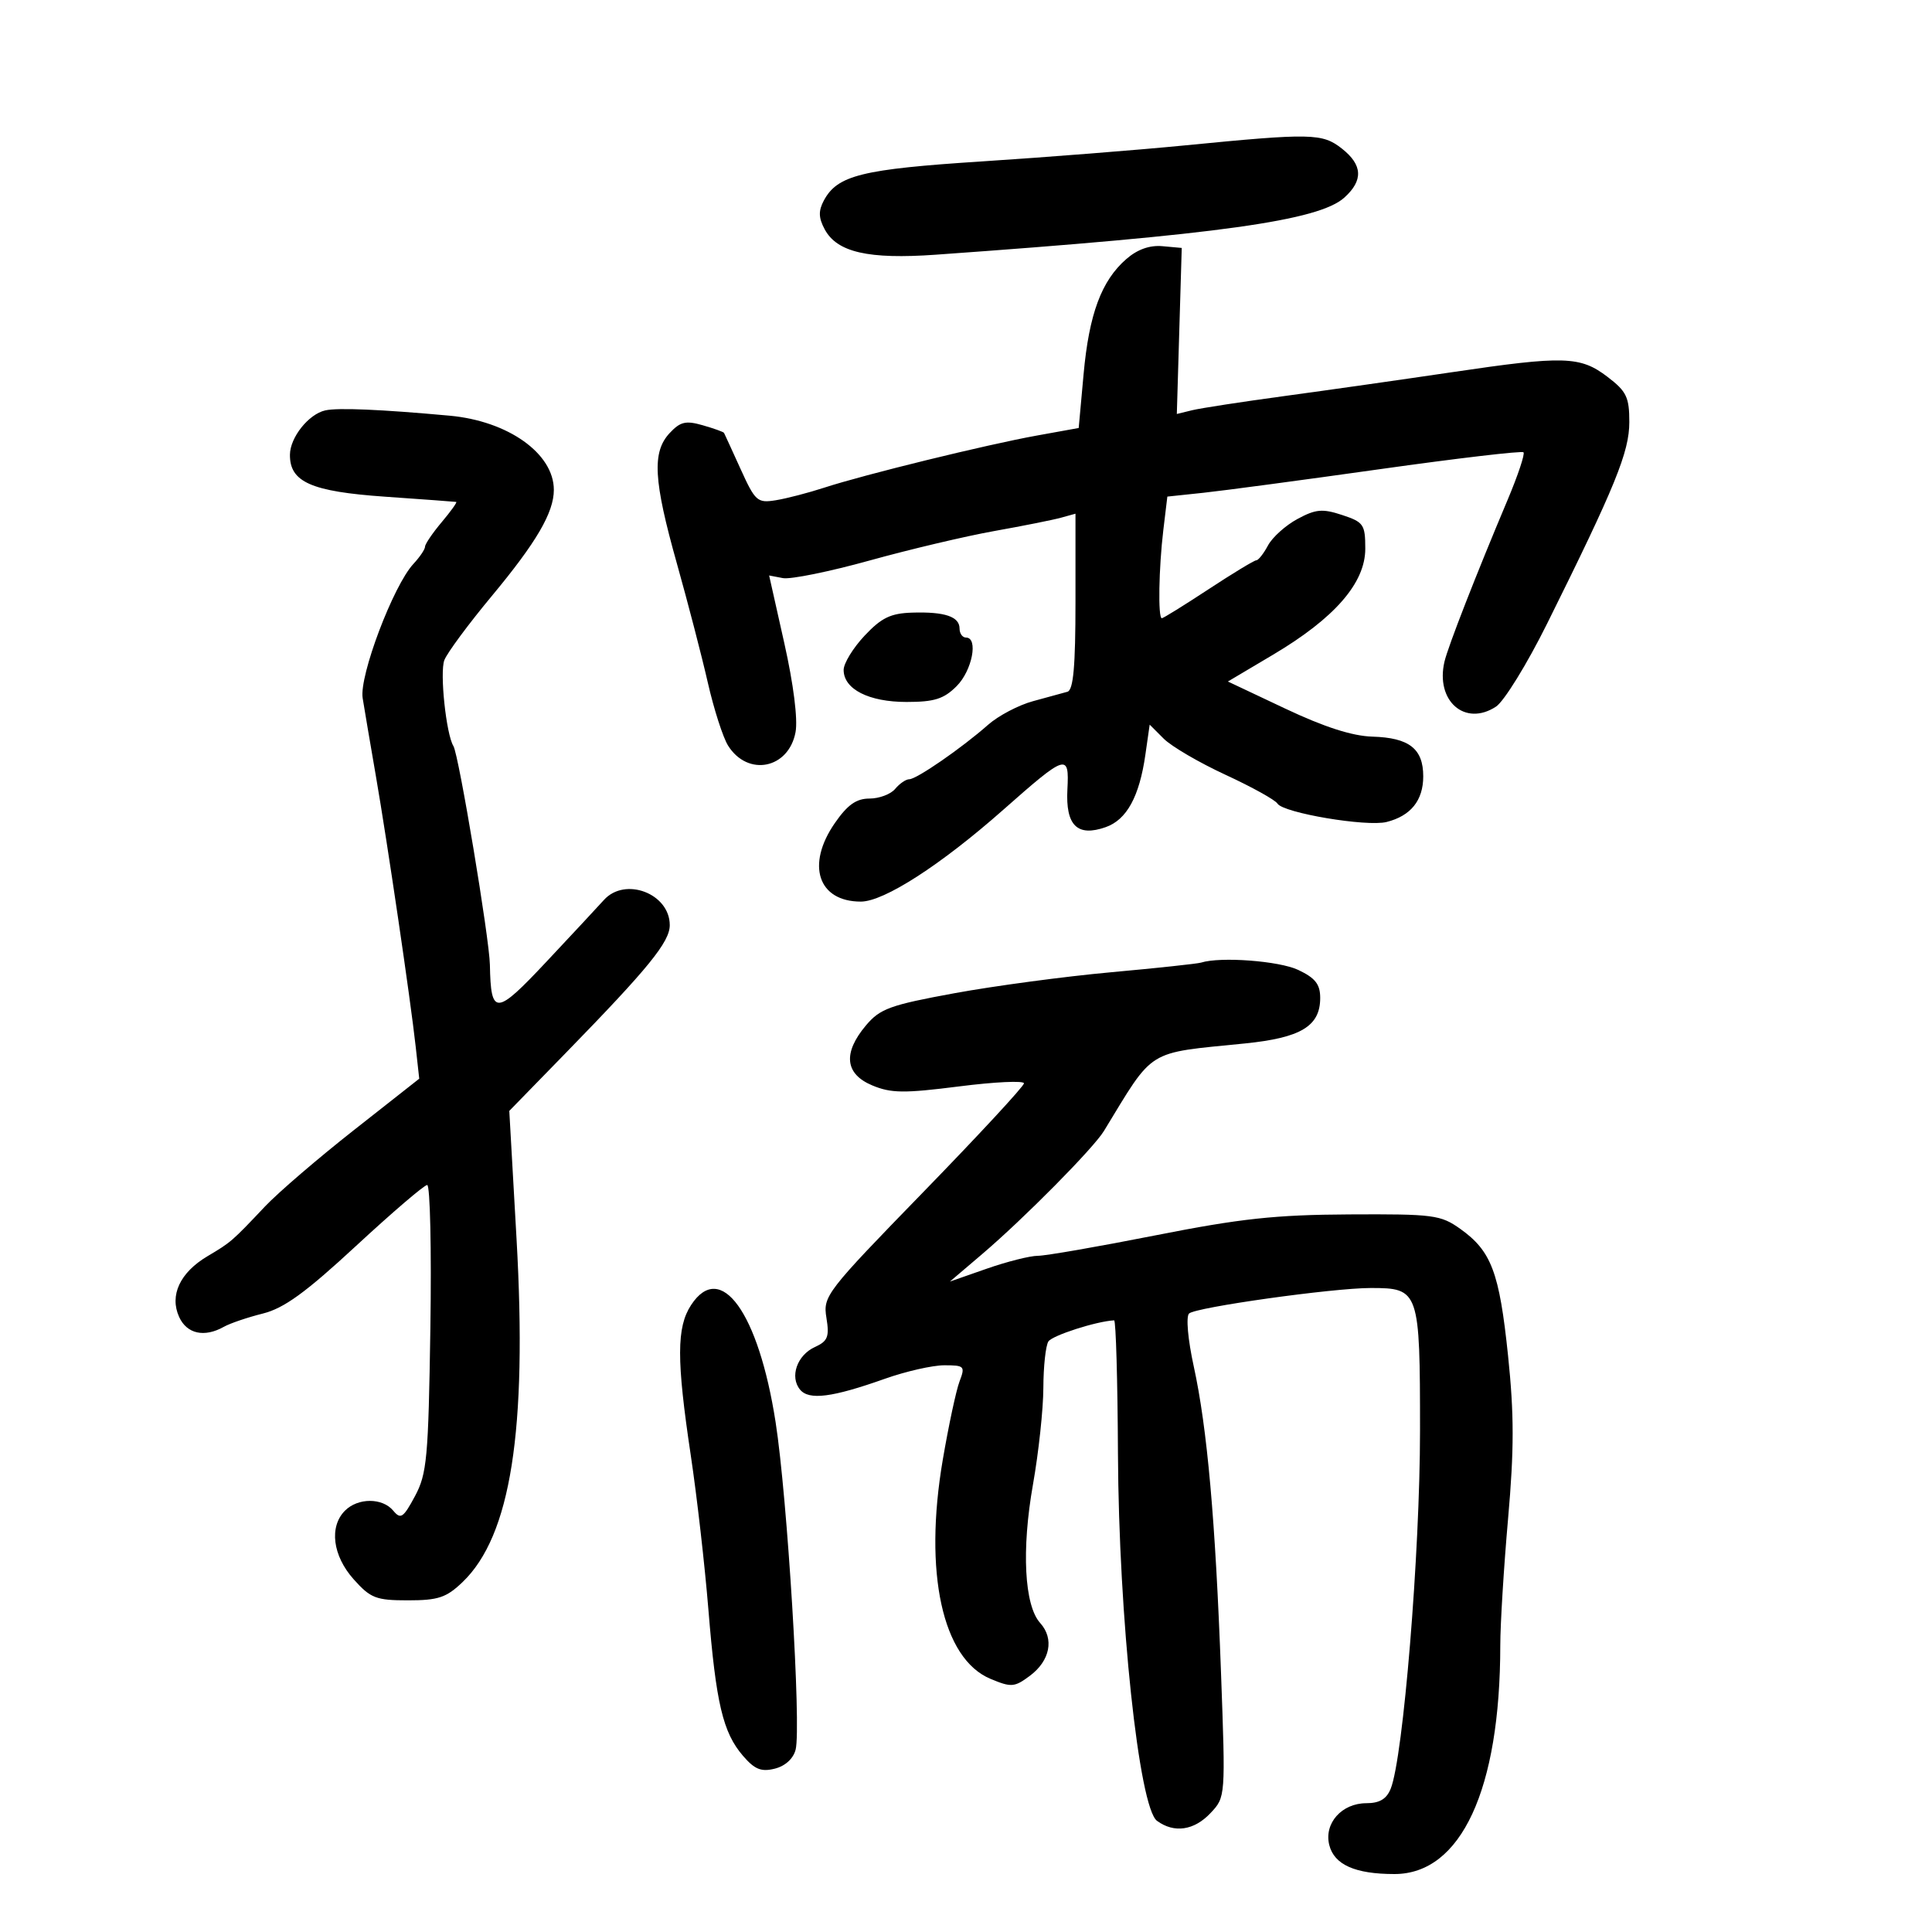<svg xmlns="http://www.w3.org/2000/svg" width="300" height="300" viewBox="0 0 300 300" version="1.1">
	<path d="M 184 22.575 C 176.575 23.303, 162.400 24.422, 152.500 25.062 C 133.831 26.270, 130.029 27.210, 127.928 31.135 C 127.070 32.738, 127.100 33.819, 128.053 35.599 C 129.969 39.180, 134.838 40.294, 145.320 39.549 C 189.251 36.428, 204.791 34.256, 208.750 30.682 C 211.714 28.007, 211.593 25.611, 208.365 23.073 C 205.329 20.684, 203.652 20.650, 184 22.575 M 174.890 40.227 C 171.027 43.591, 169.106 48.771, 168.258 58.114 L 167.500 66.458 161 67.633 C 153.158 69.050, 134.226 73.690, 128 75.721 C 125.525 76.528, 122.132 77.409, 120.461 77.679 C 117.608 78.139, 117.273 77.842, 115 72.835 C 113.669 69.901, 112.510 67.374, 112.425 67.219 C 112.341 67.065, 110.851 66.531, 109.115 66.033 C 106.480 65.277, 105.632 65.479, 103.979 67.252 C 101.226 70.207, 101.469 74.571, 105.106 87.500 C 106.807 93.550, 108.969 101.875, 109.910 106 C 110.851 110.125, 112.268 114.529, 113.060 115.787 C 116.123 120.652, 122.463 119.381, 123.531 113.689 C 123.904 111.699, 123.217 106.249, 121.789 99.881 L 119.431 89.360 121.571 89.769 C 122.747 89.994, 128.805 88.764, 135.032 87.035 C 141.259 85.307, 149.987 83.244, 154.427 82.452 C 158.867 81.660, 163.512 80.731, 164.750 80.389 L 167 79.767 167 93.415 C 167 103.477, 166.672 107.156, 165.750 107.417 C 165.063 107.612, 162.663 108.269, 160.417 108.876 C 158.171 109.483, 155.021 111.139, 153.417 112.556 C 149.341 116.154, 142.326 121, 141.192 121 C 140.671 121, 139.685 121.675, 139 122.500 C 138.315 123.325, 136.521 124, 135.014 124 C 132.967 124, 131.603 124.965, 129.636 127.804 C 125.136 134.297, 127.023 140, 133.672 140 C 137.264 140, 146.081 134.317, 155.764 125.762 C 165.603 117.069, 166.045 116.928, 165.746 122.578 C 165.449 128.187, 167.280 129.991, 171.695 128.438 C 174.959 127.290, 176.922 123.701, 177.856 117.177 L 178.522 112.522 180.705 114.705 C 181.905 115.905, 186.225 118.430, 190.305 120.314 C 194.384 122.199, 198.011 124.209, 198.364 124.781 C 199.261 126.231, 212.213 128.414, 215.310 127.637 C 219.064 126.695, 221 124.284, 221 120.551 C 221 116.259, 218.815 114.552, 213.108 114.384 C 209.979 114.293, 205.638 112.897, 199.584 110.037 L 190.667 105.825 197.681 101.662 C 207.245 95.986, 212 90.522, 212 85.206 C 212 81.443, 211.744 81.071, 208.408 79.970 C 205.352 78.961, 204.317 79.053, 201.474 80.584 C 199.637 81.573, 197.577 83.422, 196.897 84.692 C 196.218 85.961, 195.401 87.001, 195.081 87.002 C 194.761 87.003, 191.421 89.028, 187.657 91.502 C 183.893 93.976, 180.631 96, 180.407 96 C 179.799 96, 179.932 88.211, 180.641 82.305 L 181.265 77.111 186.883 76.516 C 189.972 76.188, 202.312 74.538, 214.305 72.848 C 226.298 71.159, 236.315 69.982, 236.566 70.233 C 236.817 70.484, 235.713 73.797, 234.111 77.595 C 229.210 89.216, 224.851 100.384, 224.299 102.732 C 222.863 108.836, 227.485 112.878, 232.295 109.726 C 233.549 108.904, 237.116 103.117, 240.221 96.866 C 250.826 75.513, 253 70.182, 253 65.529 C 253 61.675, 252.563 60.768, 249.622 58.525 C 245.377 55.288, 242.913 55.213, 225.500 57.791 C 217.800 58.931, 206.100 60.595, 199.500 61.490 C 192.900 62.385, 186.428 63.379, 185.118 63.700 L 182.737 64.283 183.118 51.391 L 183.500 38.500 180.500 38.227 C 178.521 38.047, 176.611 38.728, 174.890 40.227 M 50.500 63.727 C 47.923 64.310, 45.051 67.911, 45.022 70.595 C 44.977 74.851, 48.312 76.326, 59.788 77.126 C 65.680 77.537, 70.653 77.902, 70.839 77.937 C 71.025 77.972, 70.013 79.385, 68.589 81.077 C 67.165 82.769, 66 84.484, 66 84.888 C 66 85.292, 65.188 86.495, 64.196 87.561 C 61.070 90.921, 55.761 104.956, 56.313 108.401 C 56.586 110.105, 57.510 115.550, 58.366 120.500 C 60.166 130.912, 63.740 155.200, 64.546 162.500 L 65.098 167.500 54.957 175.478 C 49.379 179.866, 43.170 185.199, 41.158 187.329 C 36.010 192.778, 35.870 192.899, 32.230 195.057 C 27.946 197.596, 26.289 201.144, 27.818 204.500 C 29.017 207.130, 31.736 207.727, 34.764 206.023 C 35.719 205.486, 38.434 204.563, 40.797 203.972 C 44.106 203.145, 47.439 200.727, 55.297 193.455 C 60.909 188.261, 65.875 184.009, 66.333 184.006 C 66.791 184.003, 67.014 194.012, 66.828 206.250 C 66.521 226.419, 66.297 228.858, 64.433 232.329 C 62.622 235.699, 62.219 235.968, 61.065 234.579 C 59.386 232.555, 55.592 232.551, 53.571 234.571 C 51.079 237.064, 51.648 241.575, 54.918 245.234 C 57.545 248.175, 58.386 248.500, 63.352 248.500 C 68.048 248.500, 69.309 248.078, 71.828 245.665 C 79.315 238.492, 81.890 222.121, 80.209 192.393 L 79.083 172.500 87.854 163.500 C 100.721 150.296, 104 146.265, 104 143.652 C 104 138.750, 97.059 136.101, 93.774 139.750 C 92.908 140.713, 88.906 145.011, 84.881 149.301 C 76.970 157.734, 76.222 157.777, 76.070 149.811 C 75.992 145.702, 71.239 117.196, 70.408 115.851 C 69.280 114.026, 68.265 104.434, 68.996 102.512 C 69.419 101.397, 72.731 96.919, 76.356 92.559 C 83.302 84.205, 86 79.590, 86 76.064 C 86 70.426, 78.911 65.379, 69.824 64.548 C 59.122 63.569, 52.454 63.286, 50.500 63.727 M 134.250 98.712 C 132.463 100.613, 131 103.005, 131 104.028 C 131 107.013, 134.903 109, 140.768 109 C 145.086 109, 146.554 108.537, 148.545 106.545 C 150.963 104.128, 151.951 99, 150 99 C 149.450 99, 149 98.373, 149 97.607 C 149 95.747, 146.713 94.973, 141.668 95.127 C 138.295 95.230, 136.880 95.914, 134.250 98.712 M 186.500 149.473 C 185.950 149.647, 179.650 150.322, 172.500 150.973 C 165.350 151.624, 154.422 153.087, 148.215 154.225 C 138.213 156.059, 136.650 156.627, 134.465 159.224 C 130.857 163.512, 131.197 166.767, 135.440 168.539 C 138.366 169.762, 140.381 169.785, 148.940 168.696 C 154.473 167.991, 159 167.778, 159 168.222 C 159 168.666, 151.972 176.256, 143.381 185.090 C 128.250 200.651, 127.780 201.260, 128.326 204.622 C 128.806 207.582, 128.542 208.252, 126.529 209.169 C 123.764 210.429, 122.593 213.805, 124.236 215.785 C 125.626 217.460, 129.225 216.998, 137.405 214.095 C 140.653 212.943, 144.804 212, 146.630 212 C 149.764 212, 149.897 212.141, 148.994 214.515 C 148.468 215.899, 147.296 221.383, 146.389 226.701 C 143.409 244.183, 146.327 257.568, 153.799 260.689 C 157.030 262.039, 157.521 262.002, 159.906 260.228 C 163.060 257.883, 163.731 254.465, 161.519 252.021 C 159.055 249.298, 158.605 240.646, 160.401 230.500 C 161.277 225.550, 162.002 218.800, 162.012 215.500 C 162.022 212.200, 162.372 208.963, 162.790 208.306 C 163.384 207.370, 170.269 205.158, 173 205.024 C 173.275 205.011, 173.543 214.338, 173.596 225.750 C 173.713 251.128, 176.860 280.693, 179.662 282.742 C 182.329 284.692, 185.428 284.238, 187.978 281.523 C 190.303 279.049, 190.304 279.026, 189.599 259.773 C 188.730 236.042, 187.459 221.750, 185.365 212.169 C 184.454 207.999, 184.139 204.461, 184.635 203.965 C 185.601 202.999, 206.946 200, 212.860 200 C 220.369 200, 220.500 200.380, 220.500 222.169 C 220.500 241.107, 217.895 272.912, 215.948 277.750 C 215.305 279.349, 214.214 280, 212.176 280 C 208.342 280, 205.564 283.128, 206.409 286.495 C 207.177 289.554, 210.426 291, 216.530 291 C 226.878 291, 232.952 277.879, 232.963 255.500 C 232.965 252.200, 233.510 243.341, 234.174 235.813 C 235.120 225.096, 235.118 219.597, 234.166 210.466 C 232.820 197.551, 231.581 194.264, 226.765 190.829 C 223.705 188.647, 222.619 188.505, 209.500 188.573 C 198.015 188.633, 192.613 189.217, 179.431 191.823 C 170.593 193.570, 162.369 195, 161.156 195 C 159.943 195, 156.374 195.900, 153.225 197 L 147.500 199.001 152.492 194.750 C 158.991 189.217, 169.771 178.320, 171.417 175.620 C 179.316 162.666, 177.831 163.588, 193.286 162.029 C 202.008 161.150, 205 159.344, 205 154.959 C 205 152.836, 204.243 151.869, 201.599 150.614 C 198.639 149.209, 189.520 148.520, 186.500 149.473 M 107.315 202.641 C 105.049 206.101, 105.038 211.132, 107.266 226 C 108.214 232.325, 109.443 243.081, 109.997 249.903 C 111.183 264.494, 112.251 269.018, 115.363 272.635 C 117.188 274.757, 118.201 275.166, 120.313 274.636 C 121.935 274.229, 123.194 273.075, 123.546 271.674 C 124.438 268.119, 122.263 232.560, 120.435 220.827 C 117.782 203.790, 111.902 195.641, 107.315 202.641" stroke="none" fill="black" fill-rule="evenodd"/>
</svg>